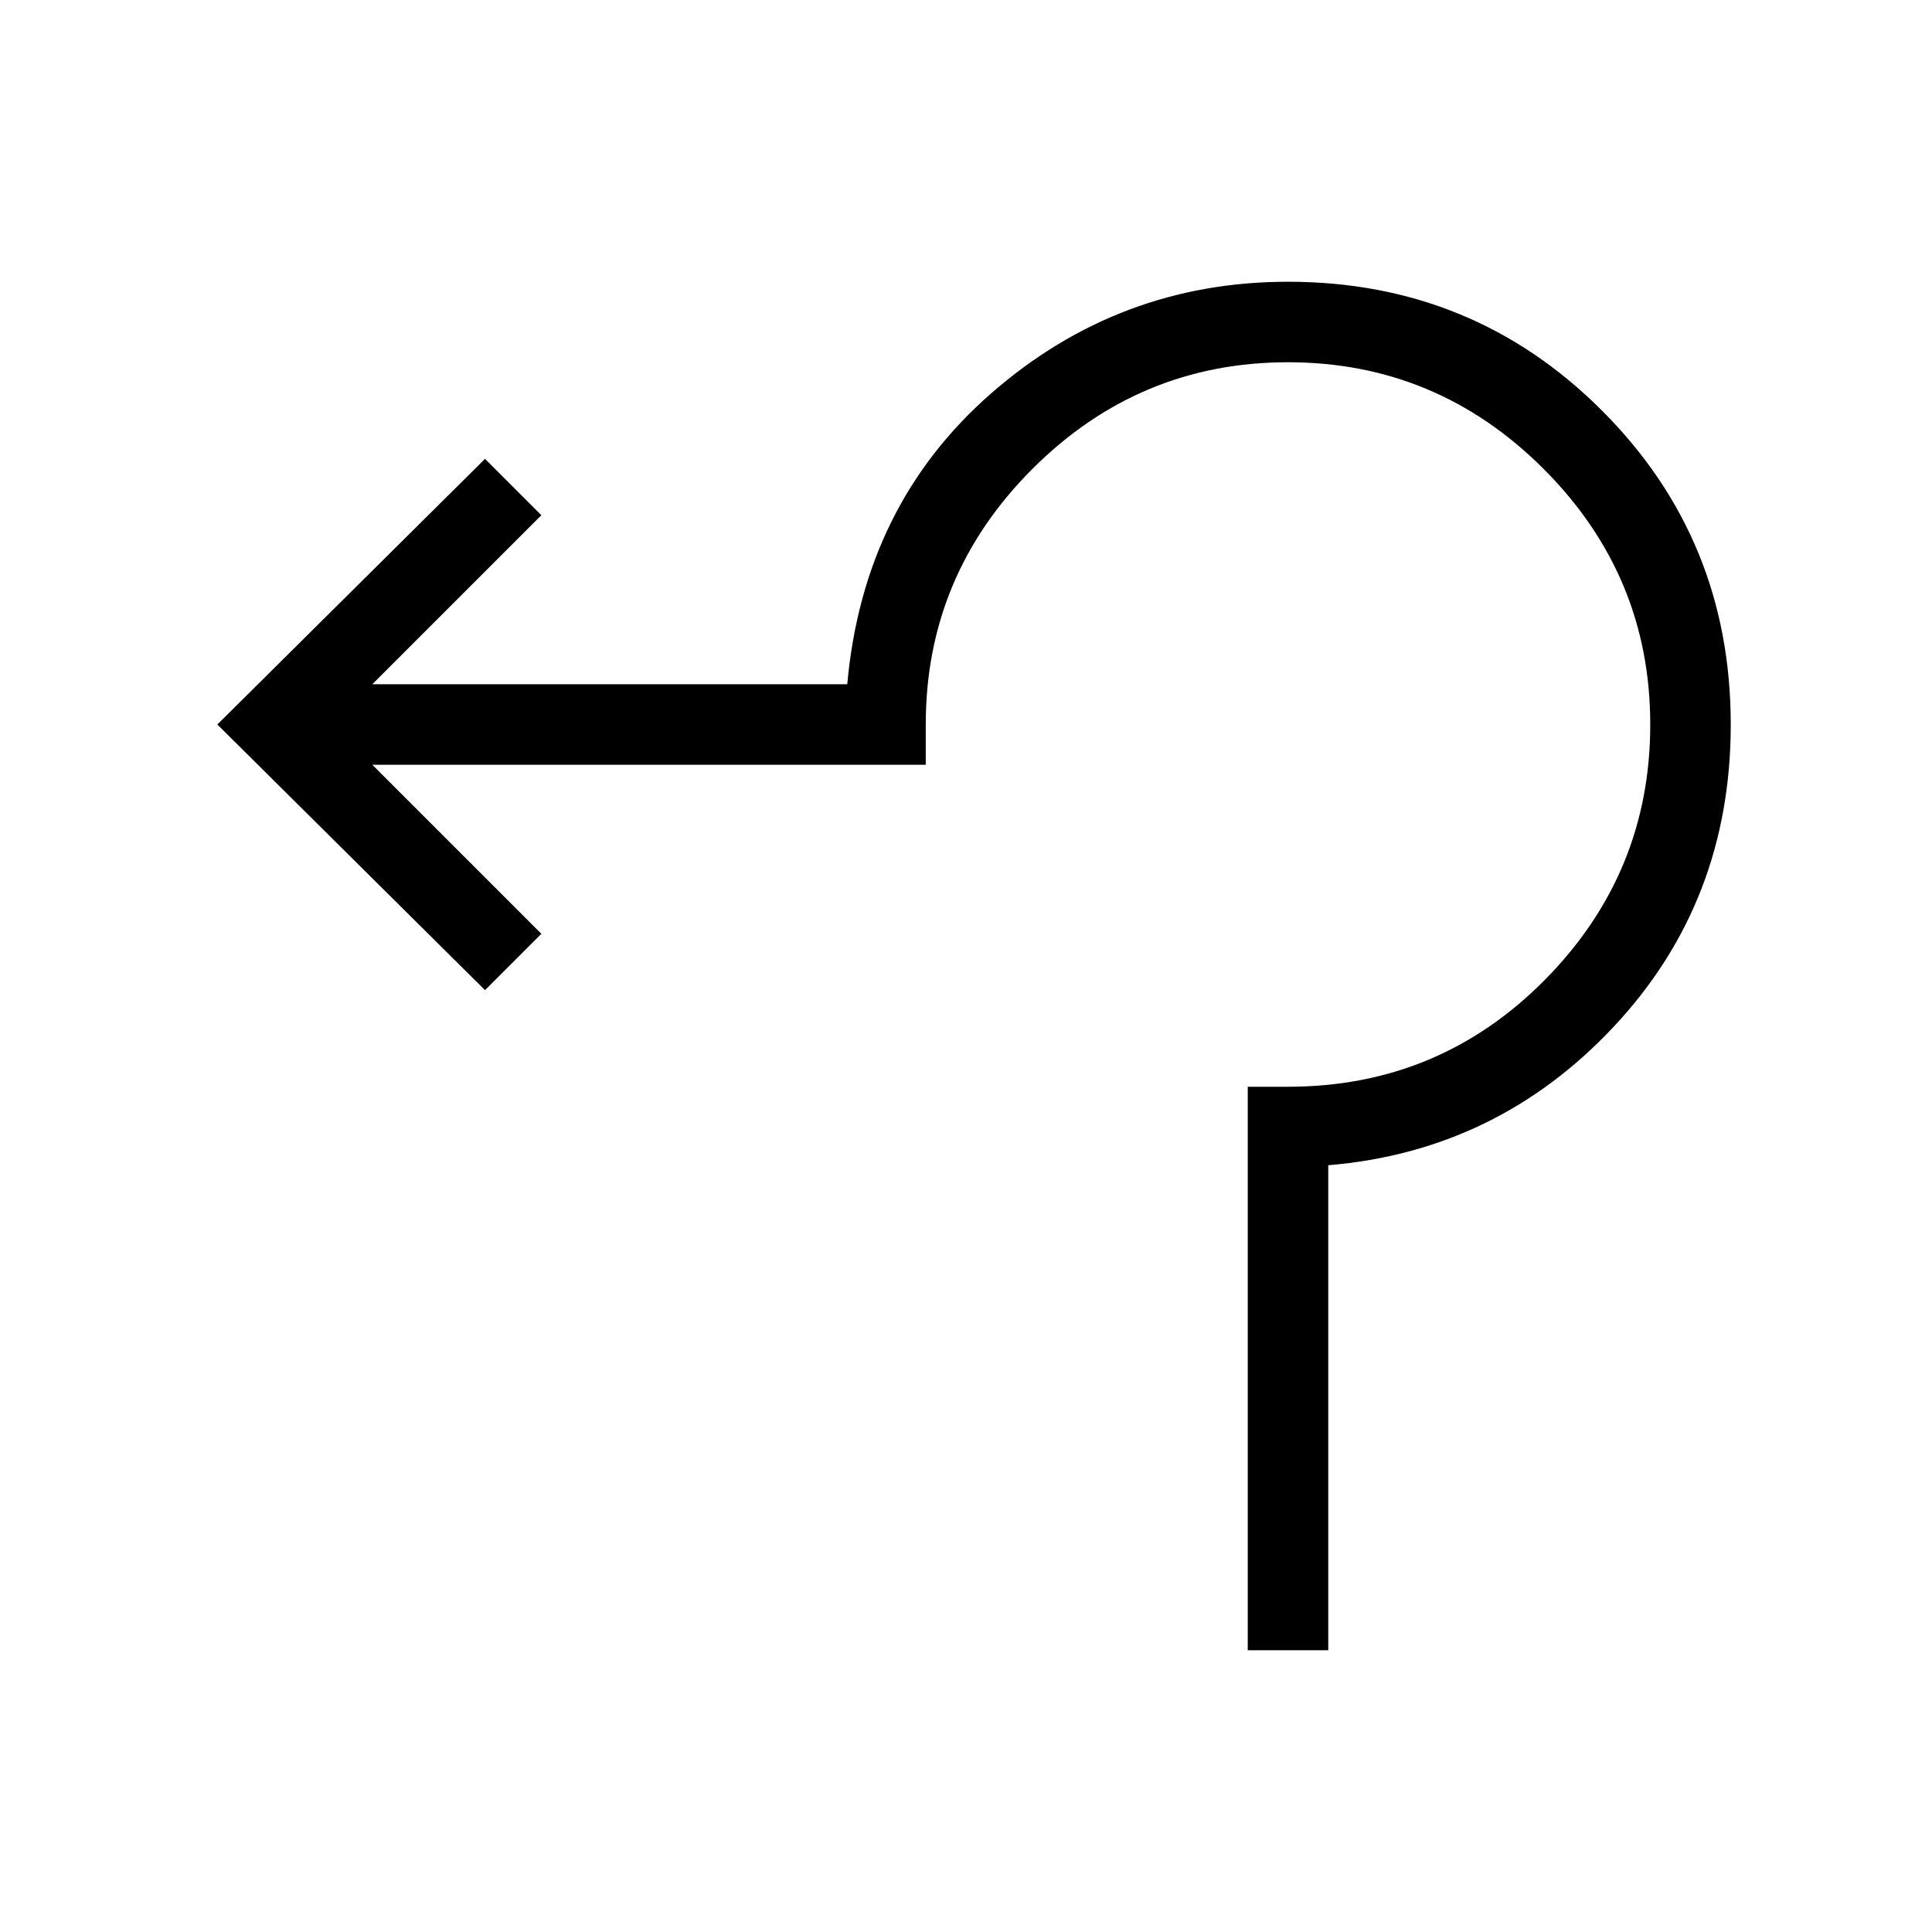 <svg xmlns="http://www.w3.org/2000/svg" height="24" width="24"><path d="M15.5 20.5v-7h.5q1.875 0 3.188-1.325Q20.5 10.85 20.5 9q0-1.85-1.325-3.175Q17.85 4.5 16 4.5q-1.85 0-3.175 1.325Q11.5 7.15 11.5 9v.5H4.625l2.1 2.1-.7.7L2.7 9l3.325-3.3.7.7-2.1 2.1h5.9q.2-2.225 1.787-3.613Q13.9 3.5 16 3.5q2.3 0 3.9 1.6T21.5 9q0 2.2-1.45 3.75-1.45 1.55-3.55 1.725V20.5Z"/></svg>